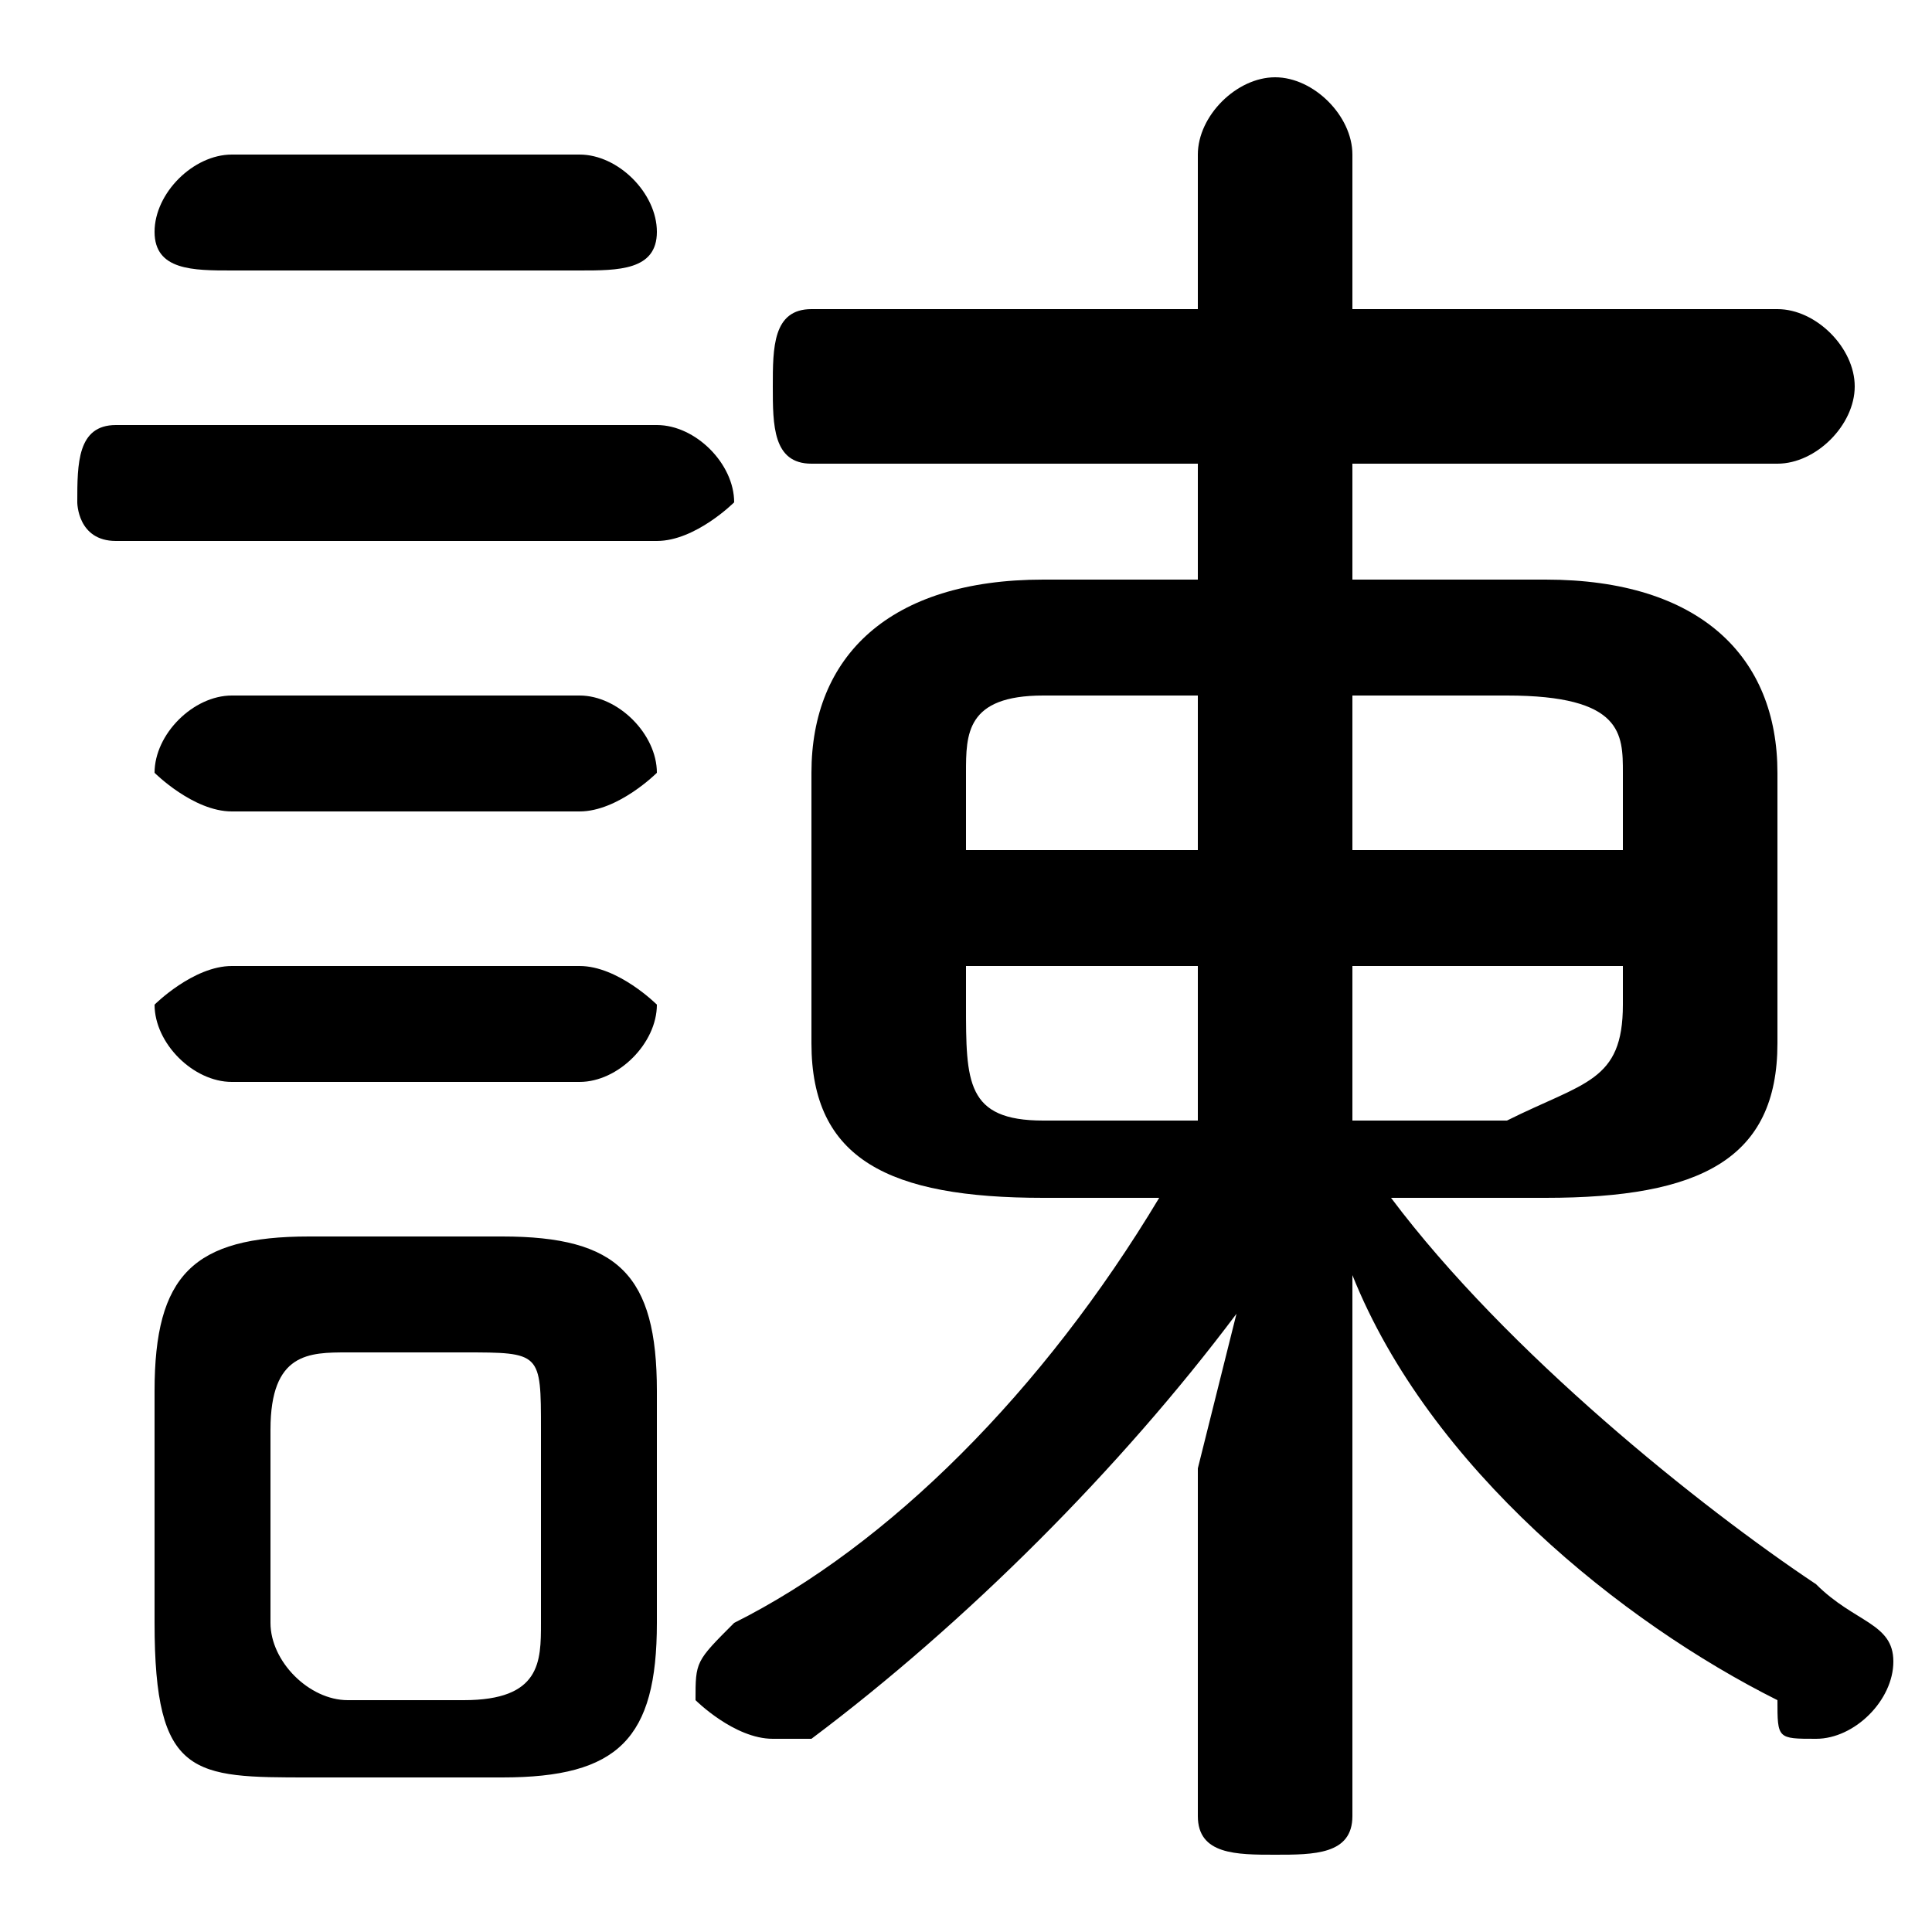 <svg xmlns="http://www.w3.org/2000/svg" viewBox="0 -44.0 50.0 50.0">
    <rect x="0" y="-44.0" width="50.0" height="50.0" fill="#808080" stroke="none"/>
    <g transform="scale(1, -1)">
        <!-- ボディの枠 -->
        <rect x="0" y="-6.0" width="50.0" height="50.0"
            stroke="white" fill="white"/>
        <!-- グリフ座標系の原点 -->
        <circle cx="0" cy="0" r="5" fill="white"/>
        <!-- グリフのアウトライン -->
        <g style="fill:black;stroke:#000000;stroke-width:0;stroke-linecap:round;stroke-linejoin:round;">
        <path d="M 30.0 13.0 C 27.0 8.0 23.0 4.0 19.0 2.0 C 18.0 1.0 18.0 1.0 18.0 0.0 C 18.0 -0.0 19.0 -1.0 20.0 -1.0 C 20.0 -1.0 20.0 -1.0 21.0 -1.0 C 25.0 2.0 29.0 6.0 32.0 10.0 L 31.0 6.0 L 31.0 -3.0 C 31.0 -4.0 32.0 -4.0 33.0 -4.0 C 34.0 -4.0 35.0 -4.0 35.0 -3.0 L 35.0 6.0 L 35.0 11.0 C 37.0 6.0 42.0 2.0 46.0 -0.0 C 46.0 -1.0 46.0 -1.0 47.0 -1.0 C 48.0 -1.0 49.0 0.0 49.0 1.0 C 49.0 2.0 48.0 2.0 47.0 3.0 C 44.0 5.0 39.0 9.0 36.0 13.0 L 40.0 13.0 C 44.0 13.0 46.0 14.0 46.0 17.0 L 46.0 24.0 C 46.0 27.0 44.0 29.0 40.0 29.0 L 35.0 29.0 L 35.0 32.0 L 46.0 32.0 C 47.0 32.0 48.0 33.0 48.0 34.0 C 48.0 35.0 47.0 36.0 46.0 36.0 L 35.0 36.0 L 35.0 40.0 C 35.0 41.0 34.0 42.0 33.0 42.0 C 32.0 42.0 31.0 41.0 31.0 40.0 L 31.0 36.0 L 21.0 36.0 C 20.0 36.0 20.0 35.0 20.0 34.0 C 20.0 33.0 20.0 32.0 21.0 32.0 L 31.0 32.0 L 31.0 29.0 L 27.0 29.0 C 23.0 29.0 21.0 27.0 21.0 24.0 L 21.0 17.0 C 21.0 14.0 23.0 13.0 27.0 13.0 Z M 27.0 15.0 C 25.0 15.0 25.0 16.0 25.0 18.0 L 25.0 19.0 L 31.0 19.0 L 31.0 15.0 Z M 35.0 15.0 L 35.0 19.0 L 42.0 19.0 L 42.0 18.0 C 42.0 16.0 41.0 16.0 39.0 15.0 Z M 42.0 22.0 L 35.0 22.0 L 35.0 26.0 L 39.0 26.0 C 42.0 26.0 42.0 25.0 42.0 24.0 Z M 31.0 26.0 L 31.0 22.0 L 25.0 22.0 L 25.0 24.0 C 25.0 25.0 25.0 26.0 27.0 26.0 Z M 13.0 -2.0 C 16.0 -2.0 17.0 -1.0 17.0 2.0 L 17.0 8.0 C 17.0 11.0 16.0 12.0 13.0 12.0 L 8.0 12.0 C 5.0 12.0 4.0 11.0 4.0 8.0 L 4.0 2.0 C 4.0 -2.0 5.0 -2.0 8.0 -2.0 Z M 9.0 0.0 C 8.0 0.0 7.0 1.0 7.0 2.0 L 7.0 7.0 C 7.0 9.0 8.0 9.0 9.0 9.0 L 12.0 9.0 C 14.0 9.0 14.0 9.0 14.0 7.0 L 14.0 2.0 C 14.0 1.0 14.0 0.0 12.0 0.0 Z M 17.0 30.0 C 18.0 30.0 19.0 31.0 19.0 31.0 C 19.0 32.0 18.0 33.0 17.0 33.0 L 3.0 33.0 C 2.0 33.0 2.0 32.0 2.0 31.0 C 2.0 31.0 2.0 30.0 3.0 30.0 Z M 15.0 37.0 C 16.0 37.0 17.0 37.0 17.0 38.0 C 17.0 39.0 16.0 40.0 15.0 40.0 L 6.0 40.0 C 5.0 40.0 4.0 39.0 4.0 38.0 C 4.0 37.0 5.0 37.0 6.0 37.0 Z M 15.0 23.0 C 16.0 23.0 17.0 24.0 17.0 24.0 C 17.0 25.0 16.0 26.0 15.0 26.0 L 6.0 26.0 C 5.0 26.0 4.0 25.0 4.0 24.0 C 4.0 24.0 5.0 23.0 6.0 23.0 Z M 15.0 16.0 C 16.0 16.0 17.0 17.0 17.0 18.0 C 17.0 18.0 16.0 19.0 15.0 19.0 L 6.0 19.0 C 5.0 19.0 4.0 18.0 4.0 18.0 C 4.0 17.0 5.0 16.0 6.0 16.0 Z"/>
    </g>
    </g>
</svg>
